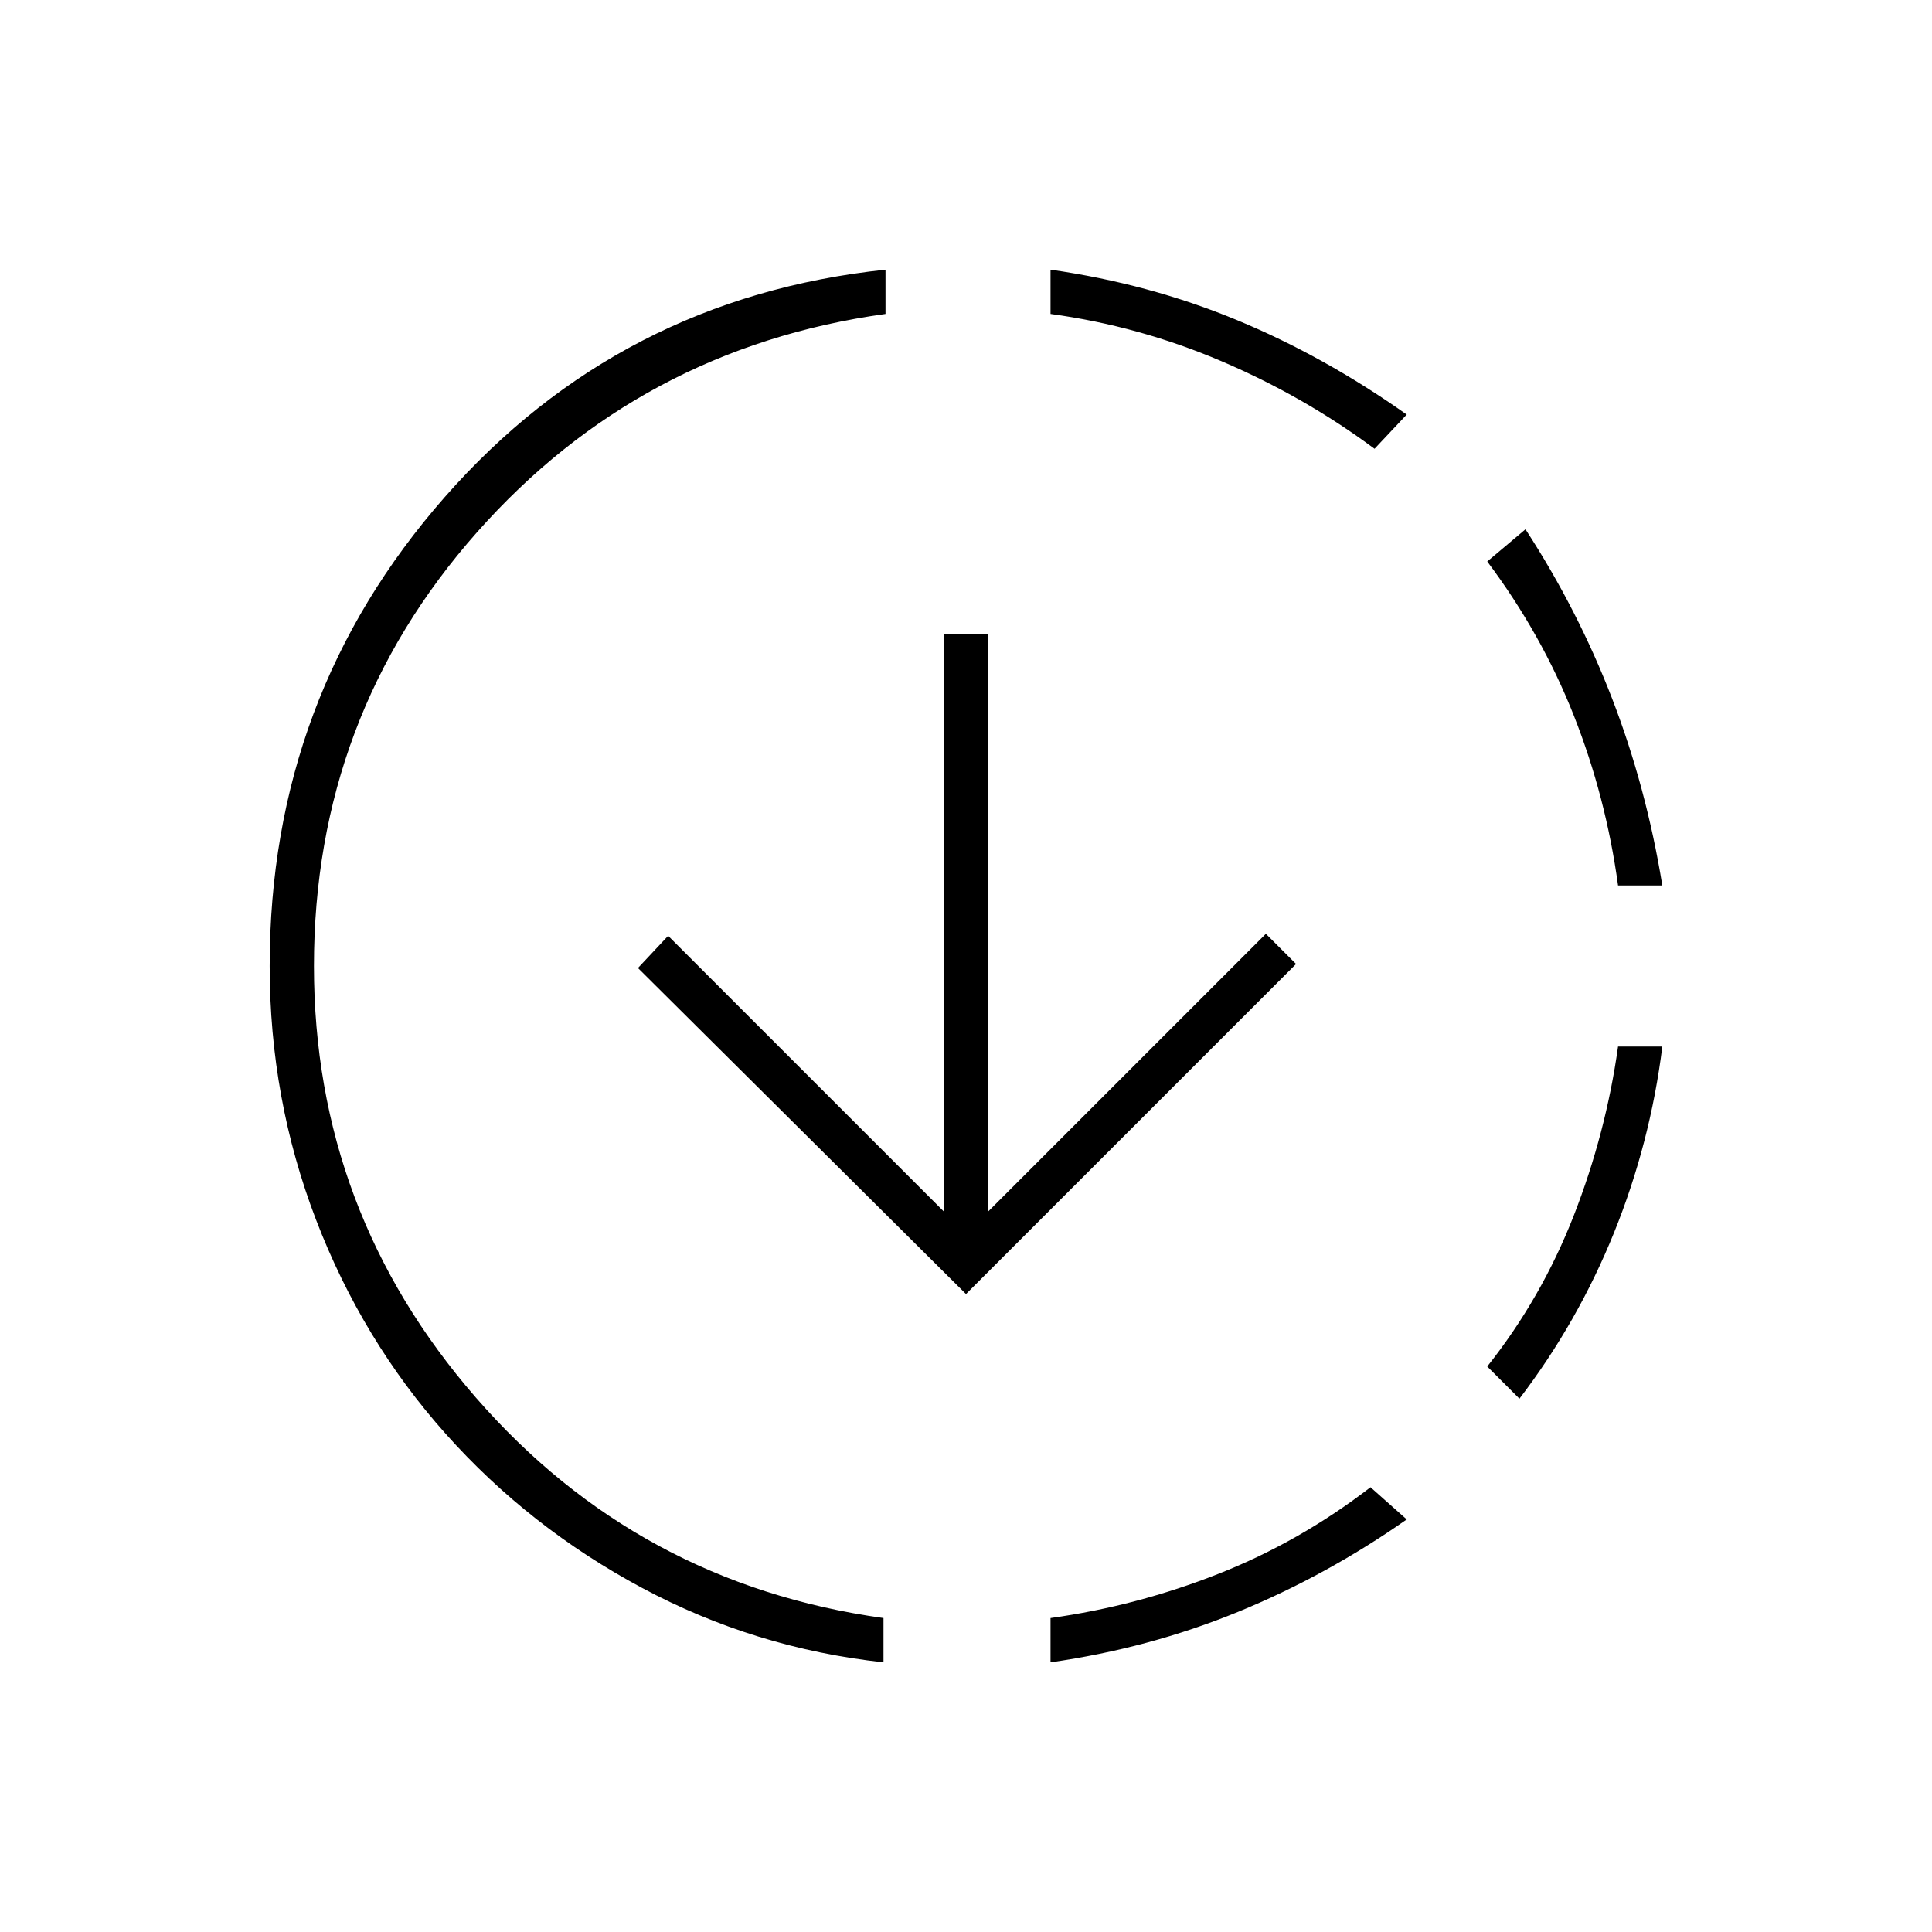 <svg xmlns="http://www.w3.org/2000/svg" height="48" width="48"><path d="M34.05 36.95 34.95 37.75Q32.95 39.15 30.75 40.05Q28.55 40.95 26.1 41.3V40.2Q28.25 39.9 30.275 39.1Q32.3 38.3 34.05 36.95ZM41.3 26Q41 28.4 40.1 30.625Q39.2 32.85 37.75 34.75L36.95 33.95Q38.3 32.25 39.1 30.2Q39.9 28.15 40.2 26ZM37.9 13.15Q39.2 15.15 40.05 17.35Q40.9 19.55 41.3 22H40.2Q39.9 19.8 39.1 17.775Q38.3 15.75 36.95 13.95ZM22 6.7V7.8Q15.9 8.65 11.85 13.225Q7.8 17.8 7.8 24Q7.8 30.1 11.825 34.725Q15.85 39.35 21.95 40.2V41.3Q18.75 40.95 15.95 39.45Q13.15 37.95 11.075 35.625Q9 33.3 7.85 30.3Q6.7 27.3 6.7 24Q6.7 17.3 11.05 12.35Q15.4 7.4 22 6.7ZM26.1 6.7Q28.55 7.05 30.725 7.95Q32.9 8.85 34.95 10.3L34.15 11.15Q32.4 9.85 30.35 8.975Q28.3 8.1 26.1 7.8ZM24 32.15 15.85 24.05 16.6 23.25 23.45 30.1V15.75H24.55V30.1L31.45 23.2L32.2 23.95Z"/></svg>